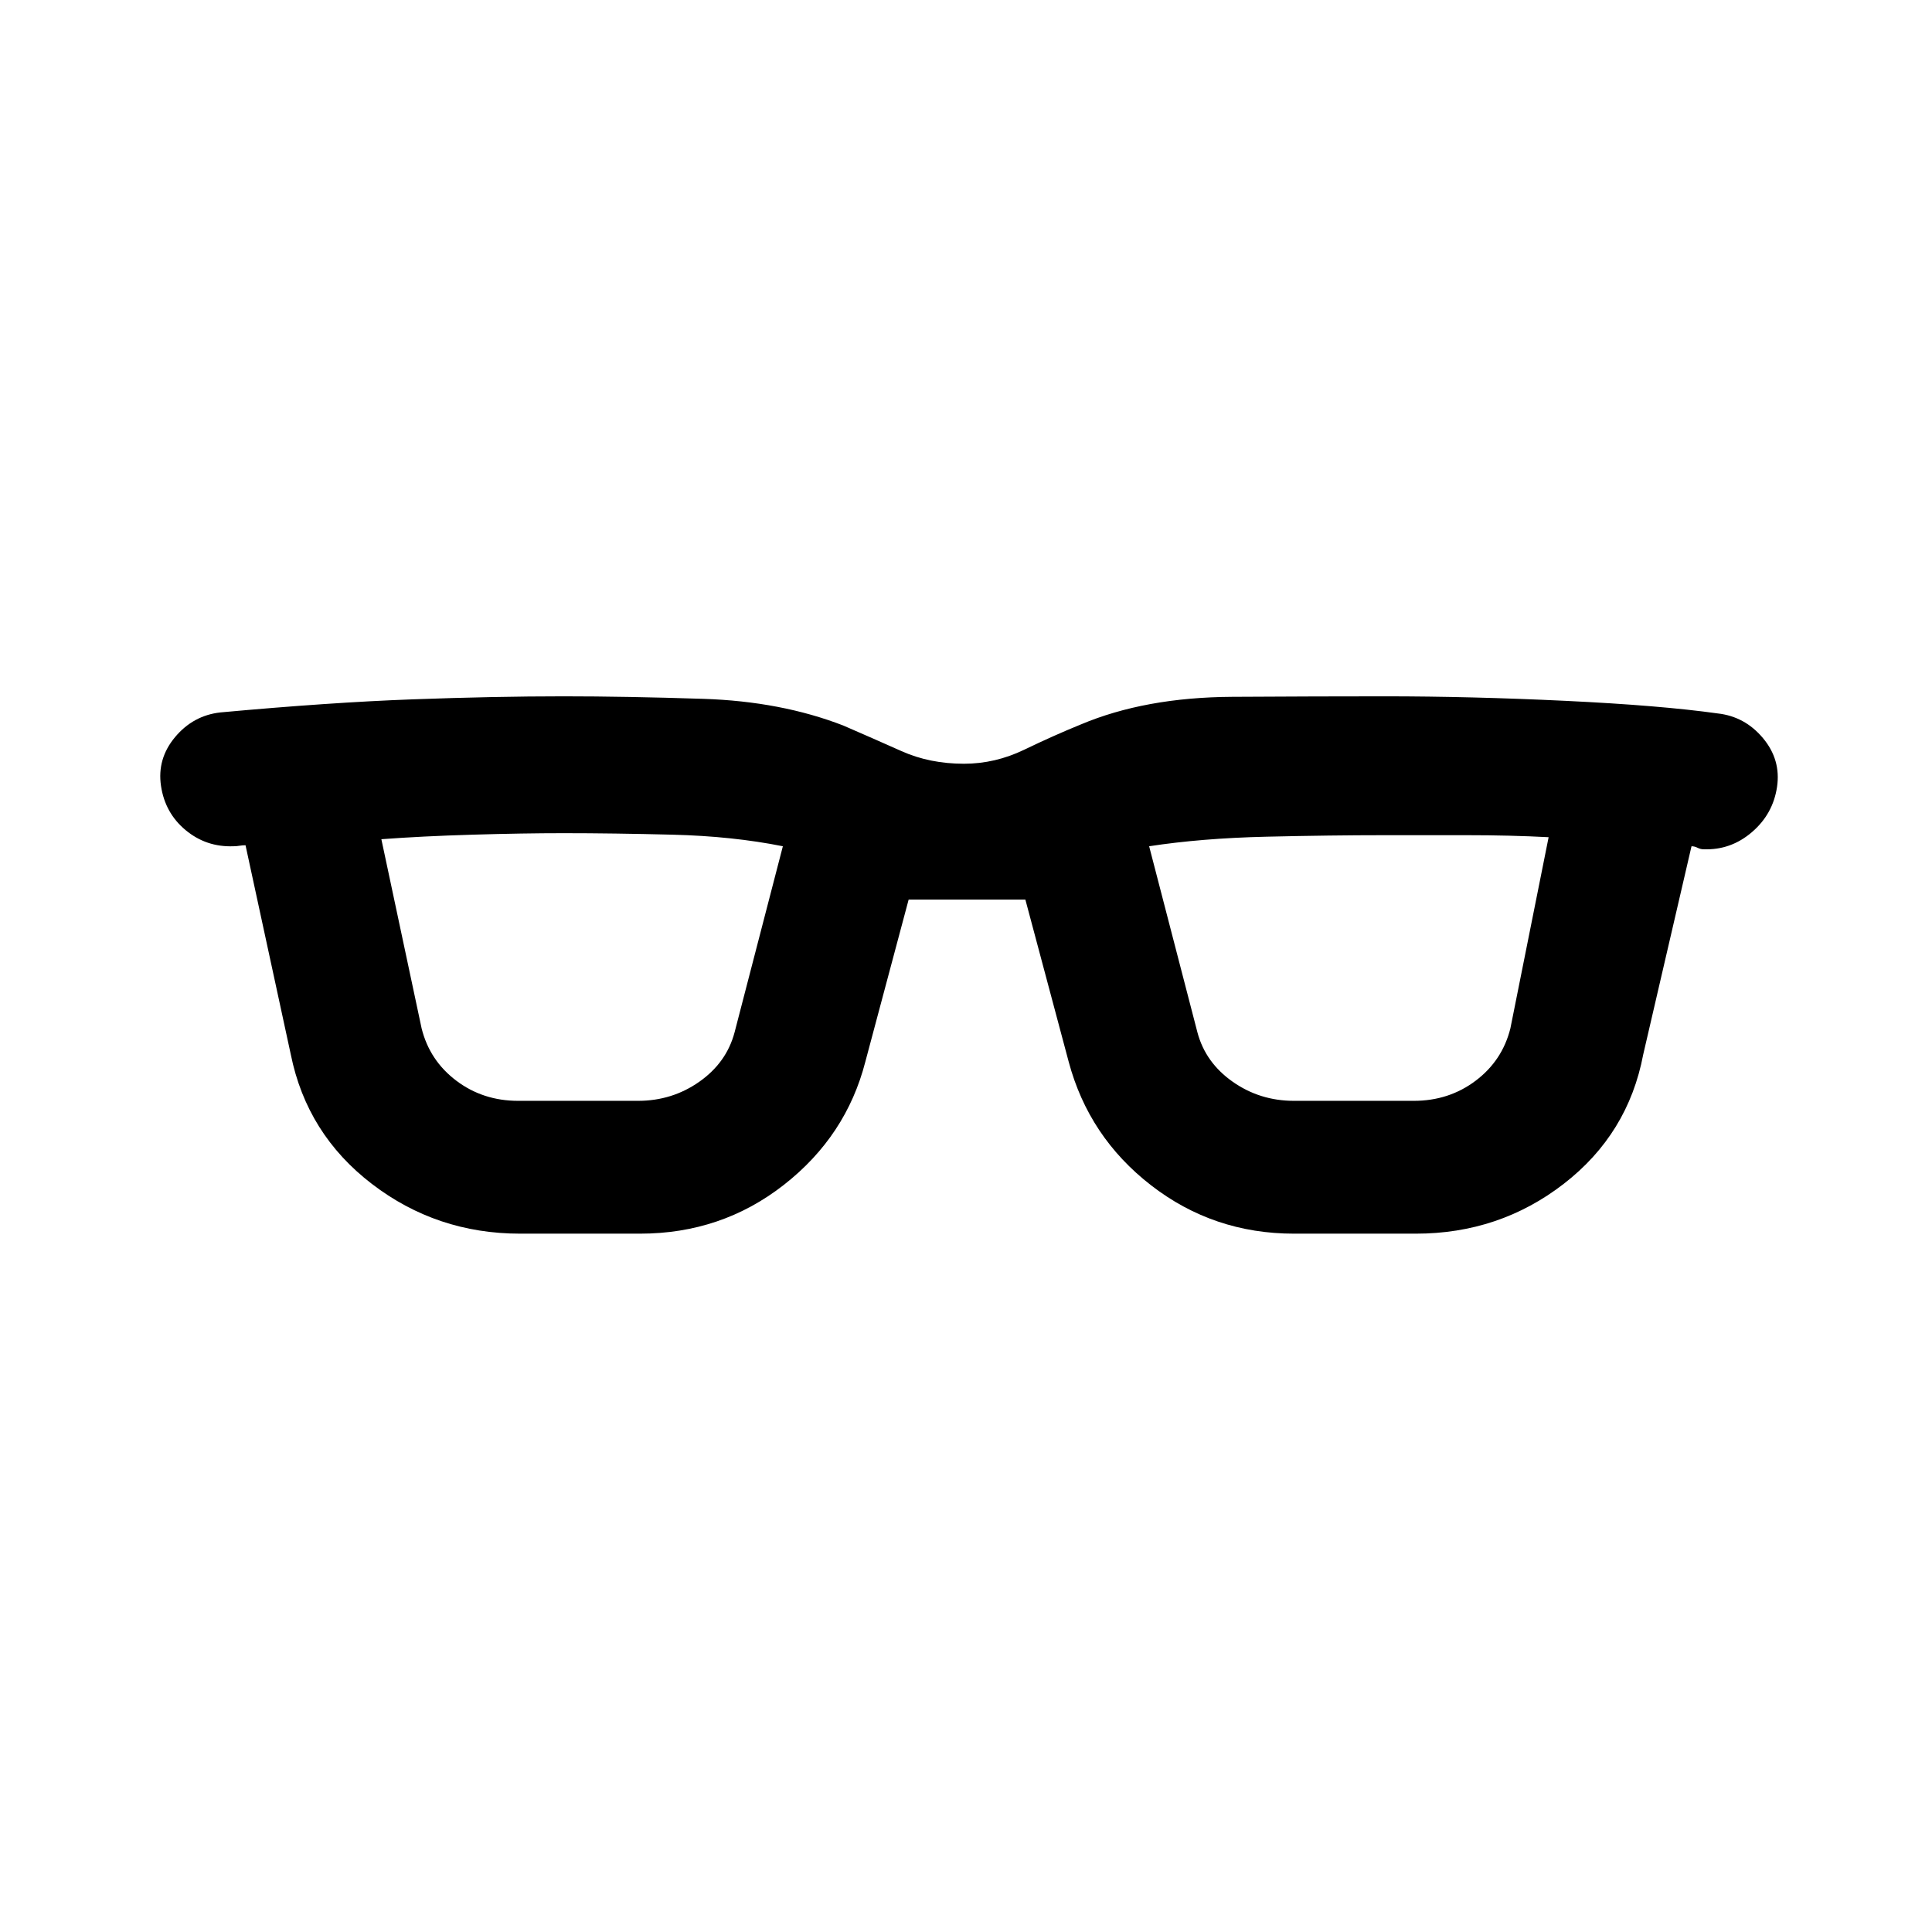 <svg xmlns="http://www.w3.org/2000/svg" height="20" viewBox="0 -960 960 960" width="20"><path d="M258.5-347q-41.5 0-73.75-24.75T144.5-436L122-540q-1.5 0-3 .25t-3 .25q-13.5.5-23.75-8T80-569.5q-2-13.5 7-24.25T109.5-606q54.5-5 95.5-6.5t75-1.5q31 0 69.5 1.25T419-599.5q15 6.5 29 12.75t31 6.25q15.5 0 30-7t28-12.5q32-13.5 75.25-13.75T688-614q43 0 90 2.25t75.5 6.25Q867-604 876-593.25t7 24.25q-2 13.5-12.5 22.5t-24 8.5q-1.5 0-3-.75t-3-.75l-24 103.5q-7.5 39.5-39.5 64.25T703.5-347H643q-40 0-71-24t-41-61.5L509.5-513h-58L430-432.5q-9.5 37-40.5 61.25T318-347h-59.5Zm-49-102q4 16 17.25 26t30.75 10H317q17 0 30.5-9.5T365-447l24-92.5q-25-5-54.75-5.75T280-546q-20 0-45.25.75T189.5-543l20 94Zm385.5 2q4 15 17.5 24.5T643-413h59.5q17.5 0 30.75-10t17.25-26l19-95q-19-1-40.75-1H688q-26.5 0-58.75.75T571-539.5l24 92.5Z"/></svg>